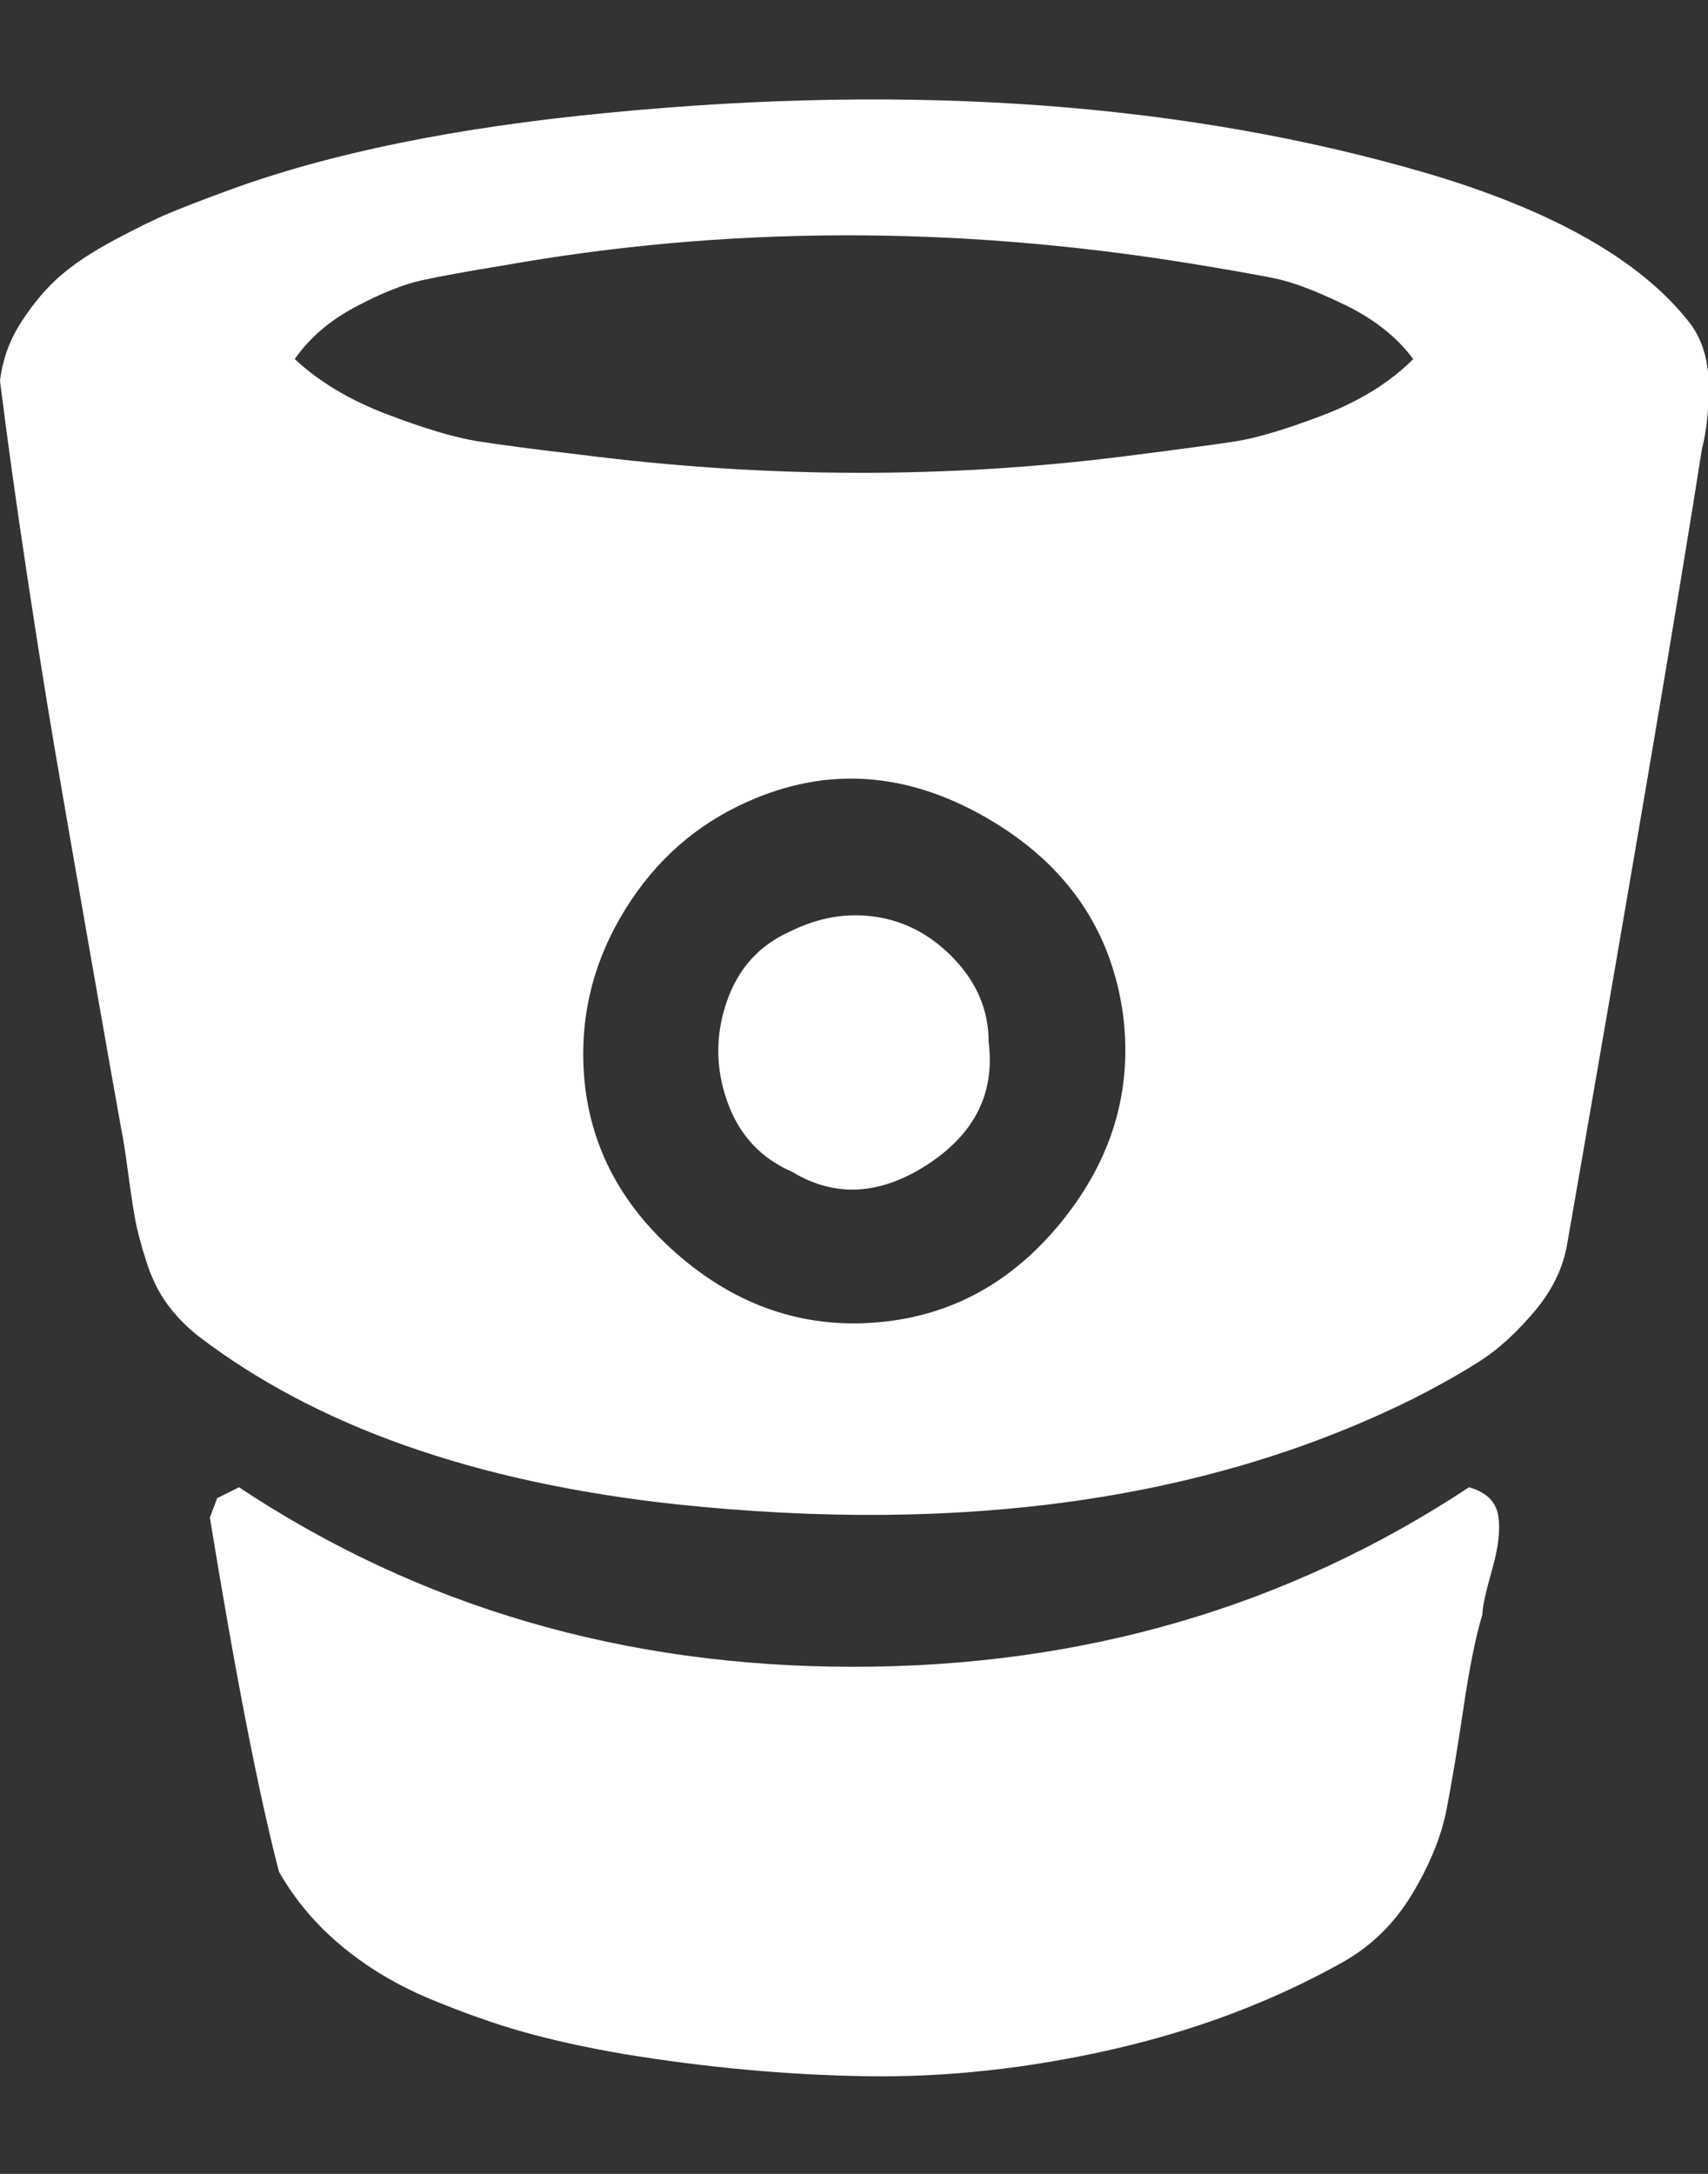 <svg xmlns="http://www.w3.org/2000/svg" width="352" height="448"
    viewBox="0 0 352 448">
  <rect x="0" y="0" width="352" height="448" fill="#333333" stroke="none"/>
  <path d="M203.75 214.75q2 15.75-12.625 25.25t-27.875
        1.5q-9.75-4.25-13.375-14.5t-0.125-20.5 13-14.5q9-4.5 18.125-3t16 8.875
        6.875 16.875zM231.5 209.5q-3.5-26.75-28.25-41t-49.25-3.25q-15.75
        7-25.125 22.125t-8.625 32.375q1 22.75 19.375 38.75t41.375 14q22.75-2
        38-21t12.5-42zM291.25
        74q-5-6.75-14-11.125t-14.5-5.5-17.75-3.125q-72.75-11.75-141.5 0.5-10.75
        1.75-16.5 3t-13.75 5.5-12.5 10.75q7.5 7 19 11.375t18.375 5.5 21.875
        2.875q57 7.25 112 0.25 15.75-2 22.375-3t18.125-5.375 18.75-11.625zM305.5
        332.75q-2 6.5-3.875 19.125t-3.5 21-7.125 17.5-14.5 14.125q-21.5
        12-47.375 17.875t-50.5 5.5-50.375-4.625q-11.5-2-20.375-4.5t-19.125-6.75-18.25-10.875-13-15.375q-6.25-24-14.25-73l1.5-4
        4.5-2.25q55.75 37 126.625 37t126.875-37q5.25 1.5 6 5.75t-1.25 11.25-2
        9.25zM350.75 92.5q-6.5 41.75-27.75 163.75-1.25 7.5-6.75 14t-10.875
        10-13.625 7.75q-63 31.5-152.5
        22-62-6.75-98.5-34.75-3.75-3-6.375-6.625t-4.25-8.75-2.25-8.5-1.5-9.875-1.375-8.75q-2.25-12.5-6.625-37.5t-7-40.375-5.875-36.875-5.5-39.5q0.75-6.5
        4.375-12.125t7.875-9.375 11.25-7.5 11.5-5.625 12-4.625q31.25-11.5
        78.25-16 94.75-9.25 169 12.5 38.75 11.5 53.75 30.5 4 5 4.125
        12.75t-1.375 13.5z" fill="white" />
</svg>
